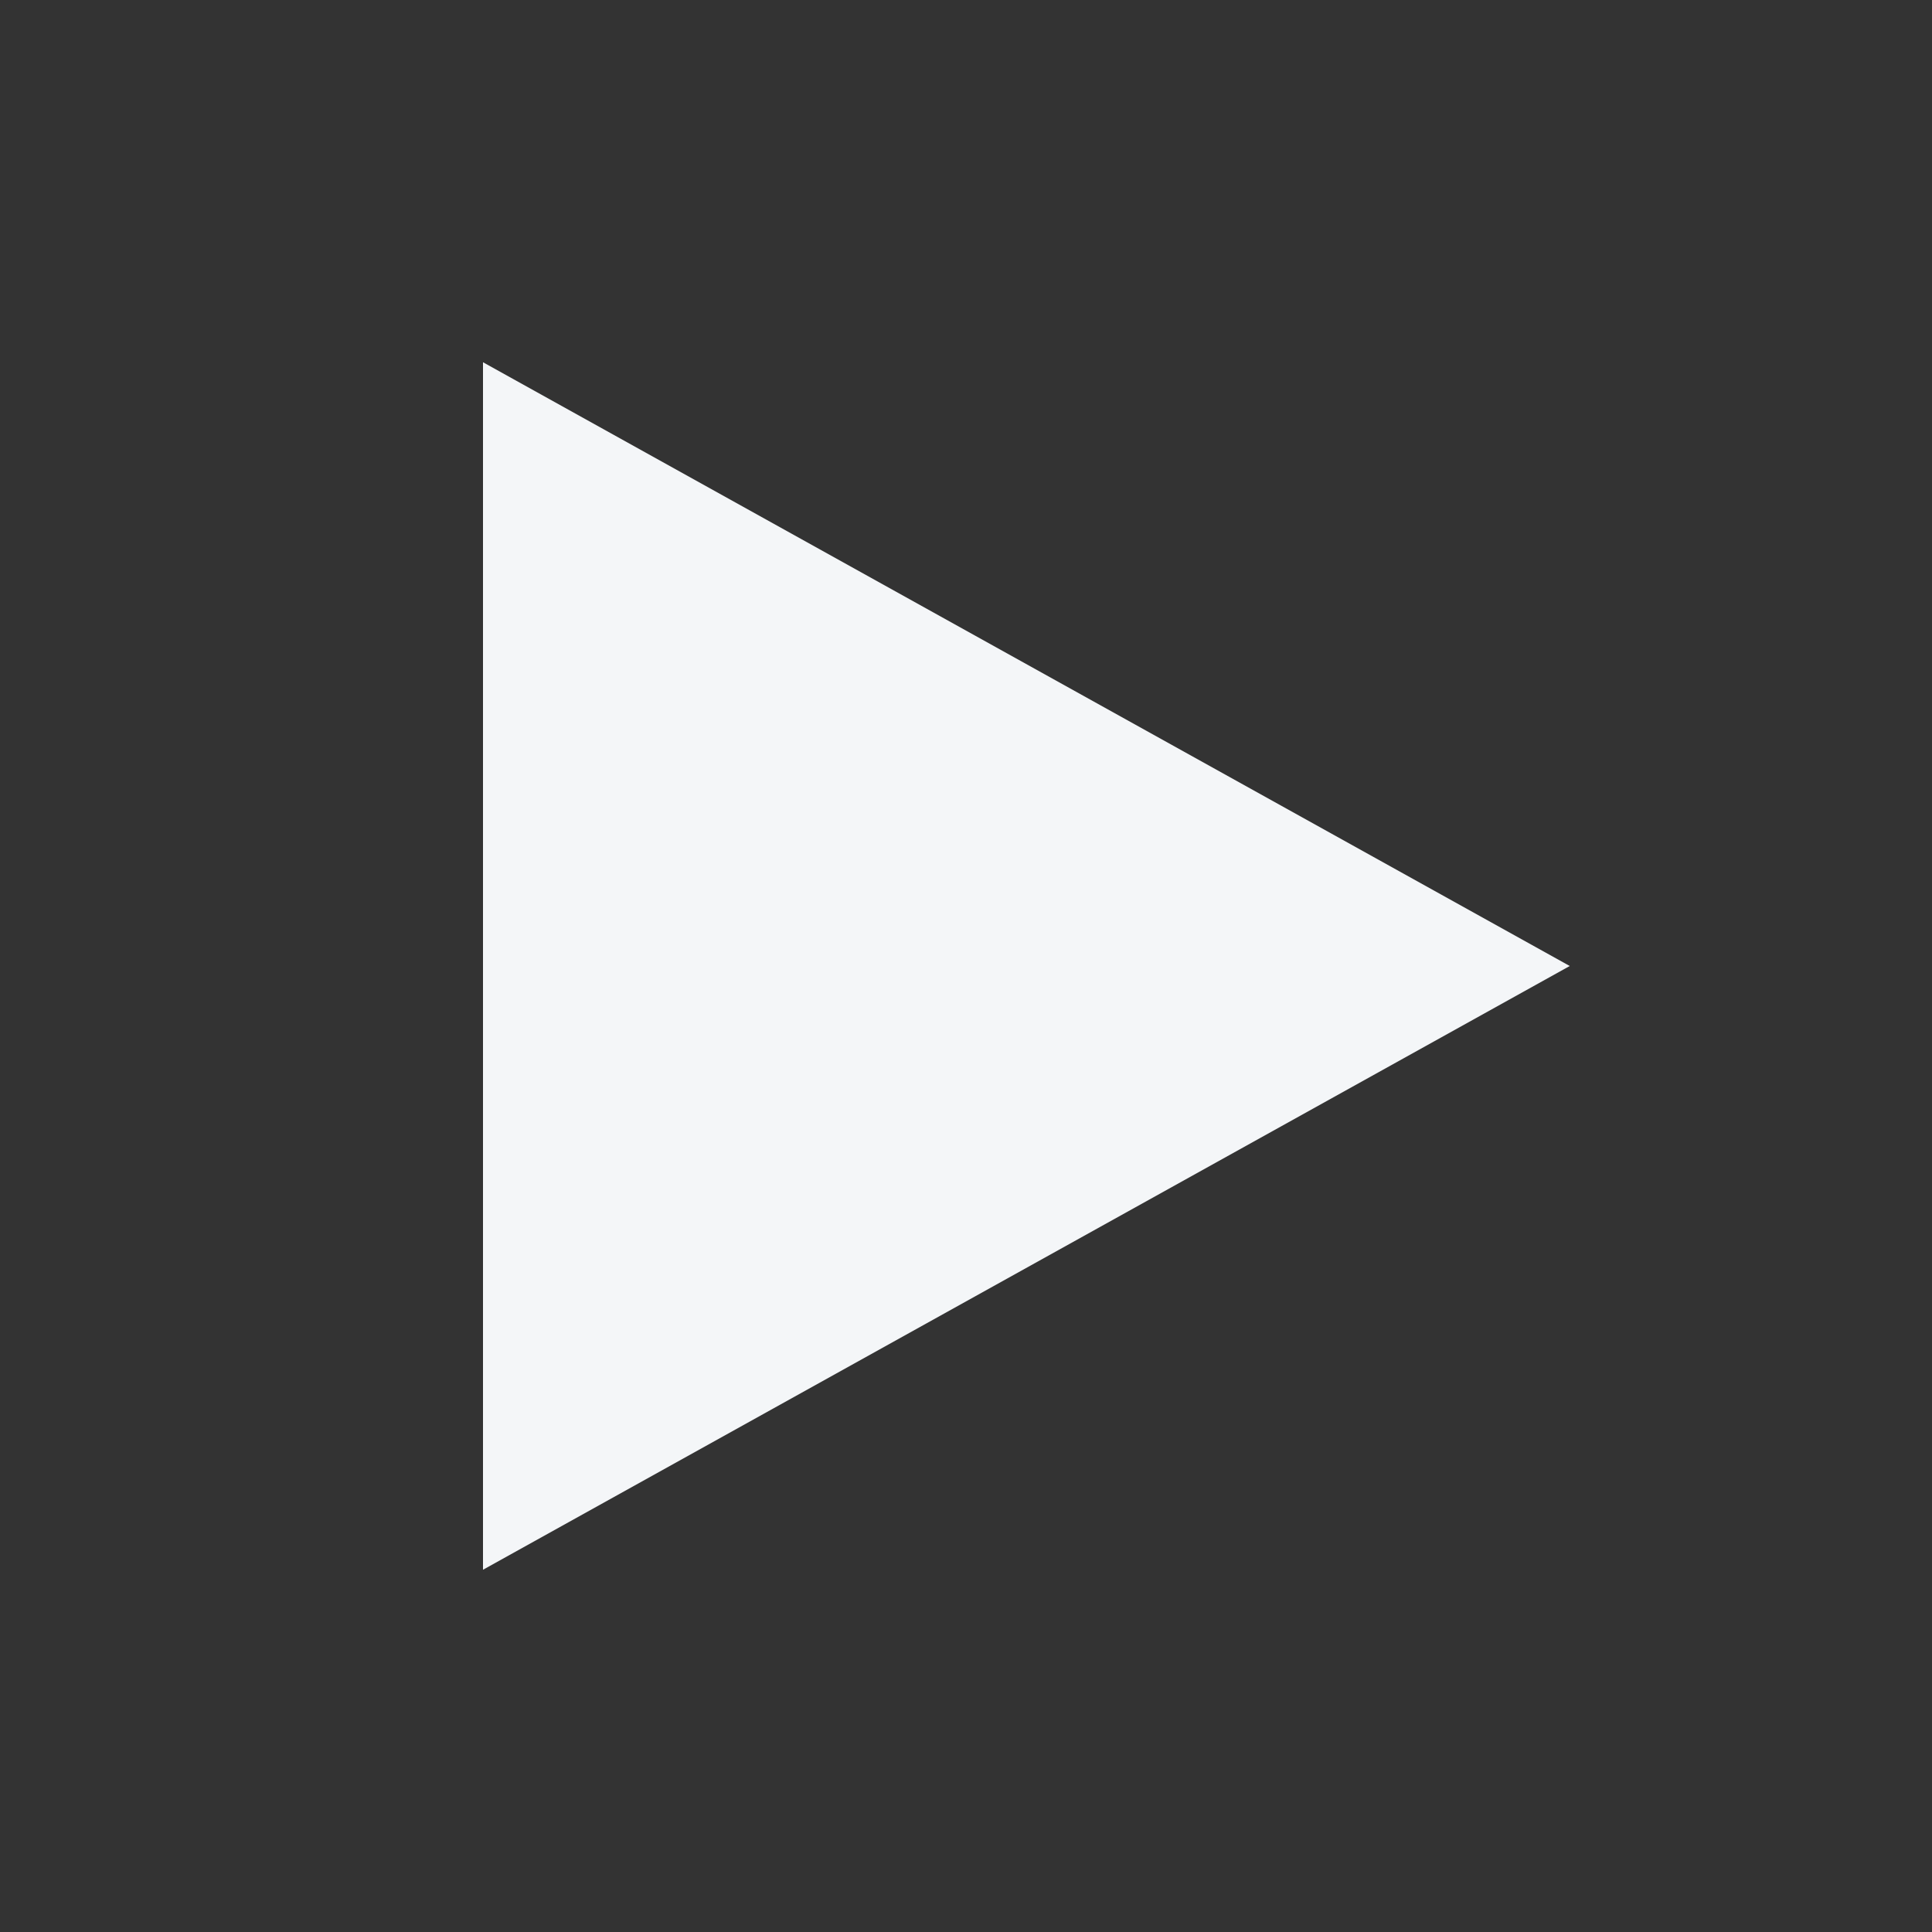 <svg width="16" height="16" viewBox="0 0 16 16" fill="none" xmlns="http://www.w3.org/2000/svg">
<rect x="0" y="0" width="16" height="16" fill="#333333" stroke="none"/>
<path d="M4 3L8.5 5.5L13 8L8.5 10.5L4 13V3Z" fill="#F4F6F8"/>
</svg>
